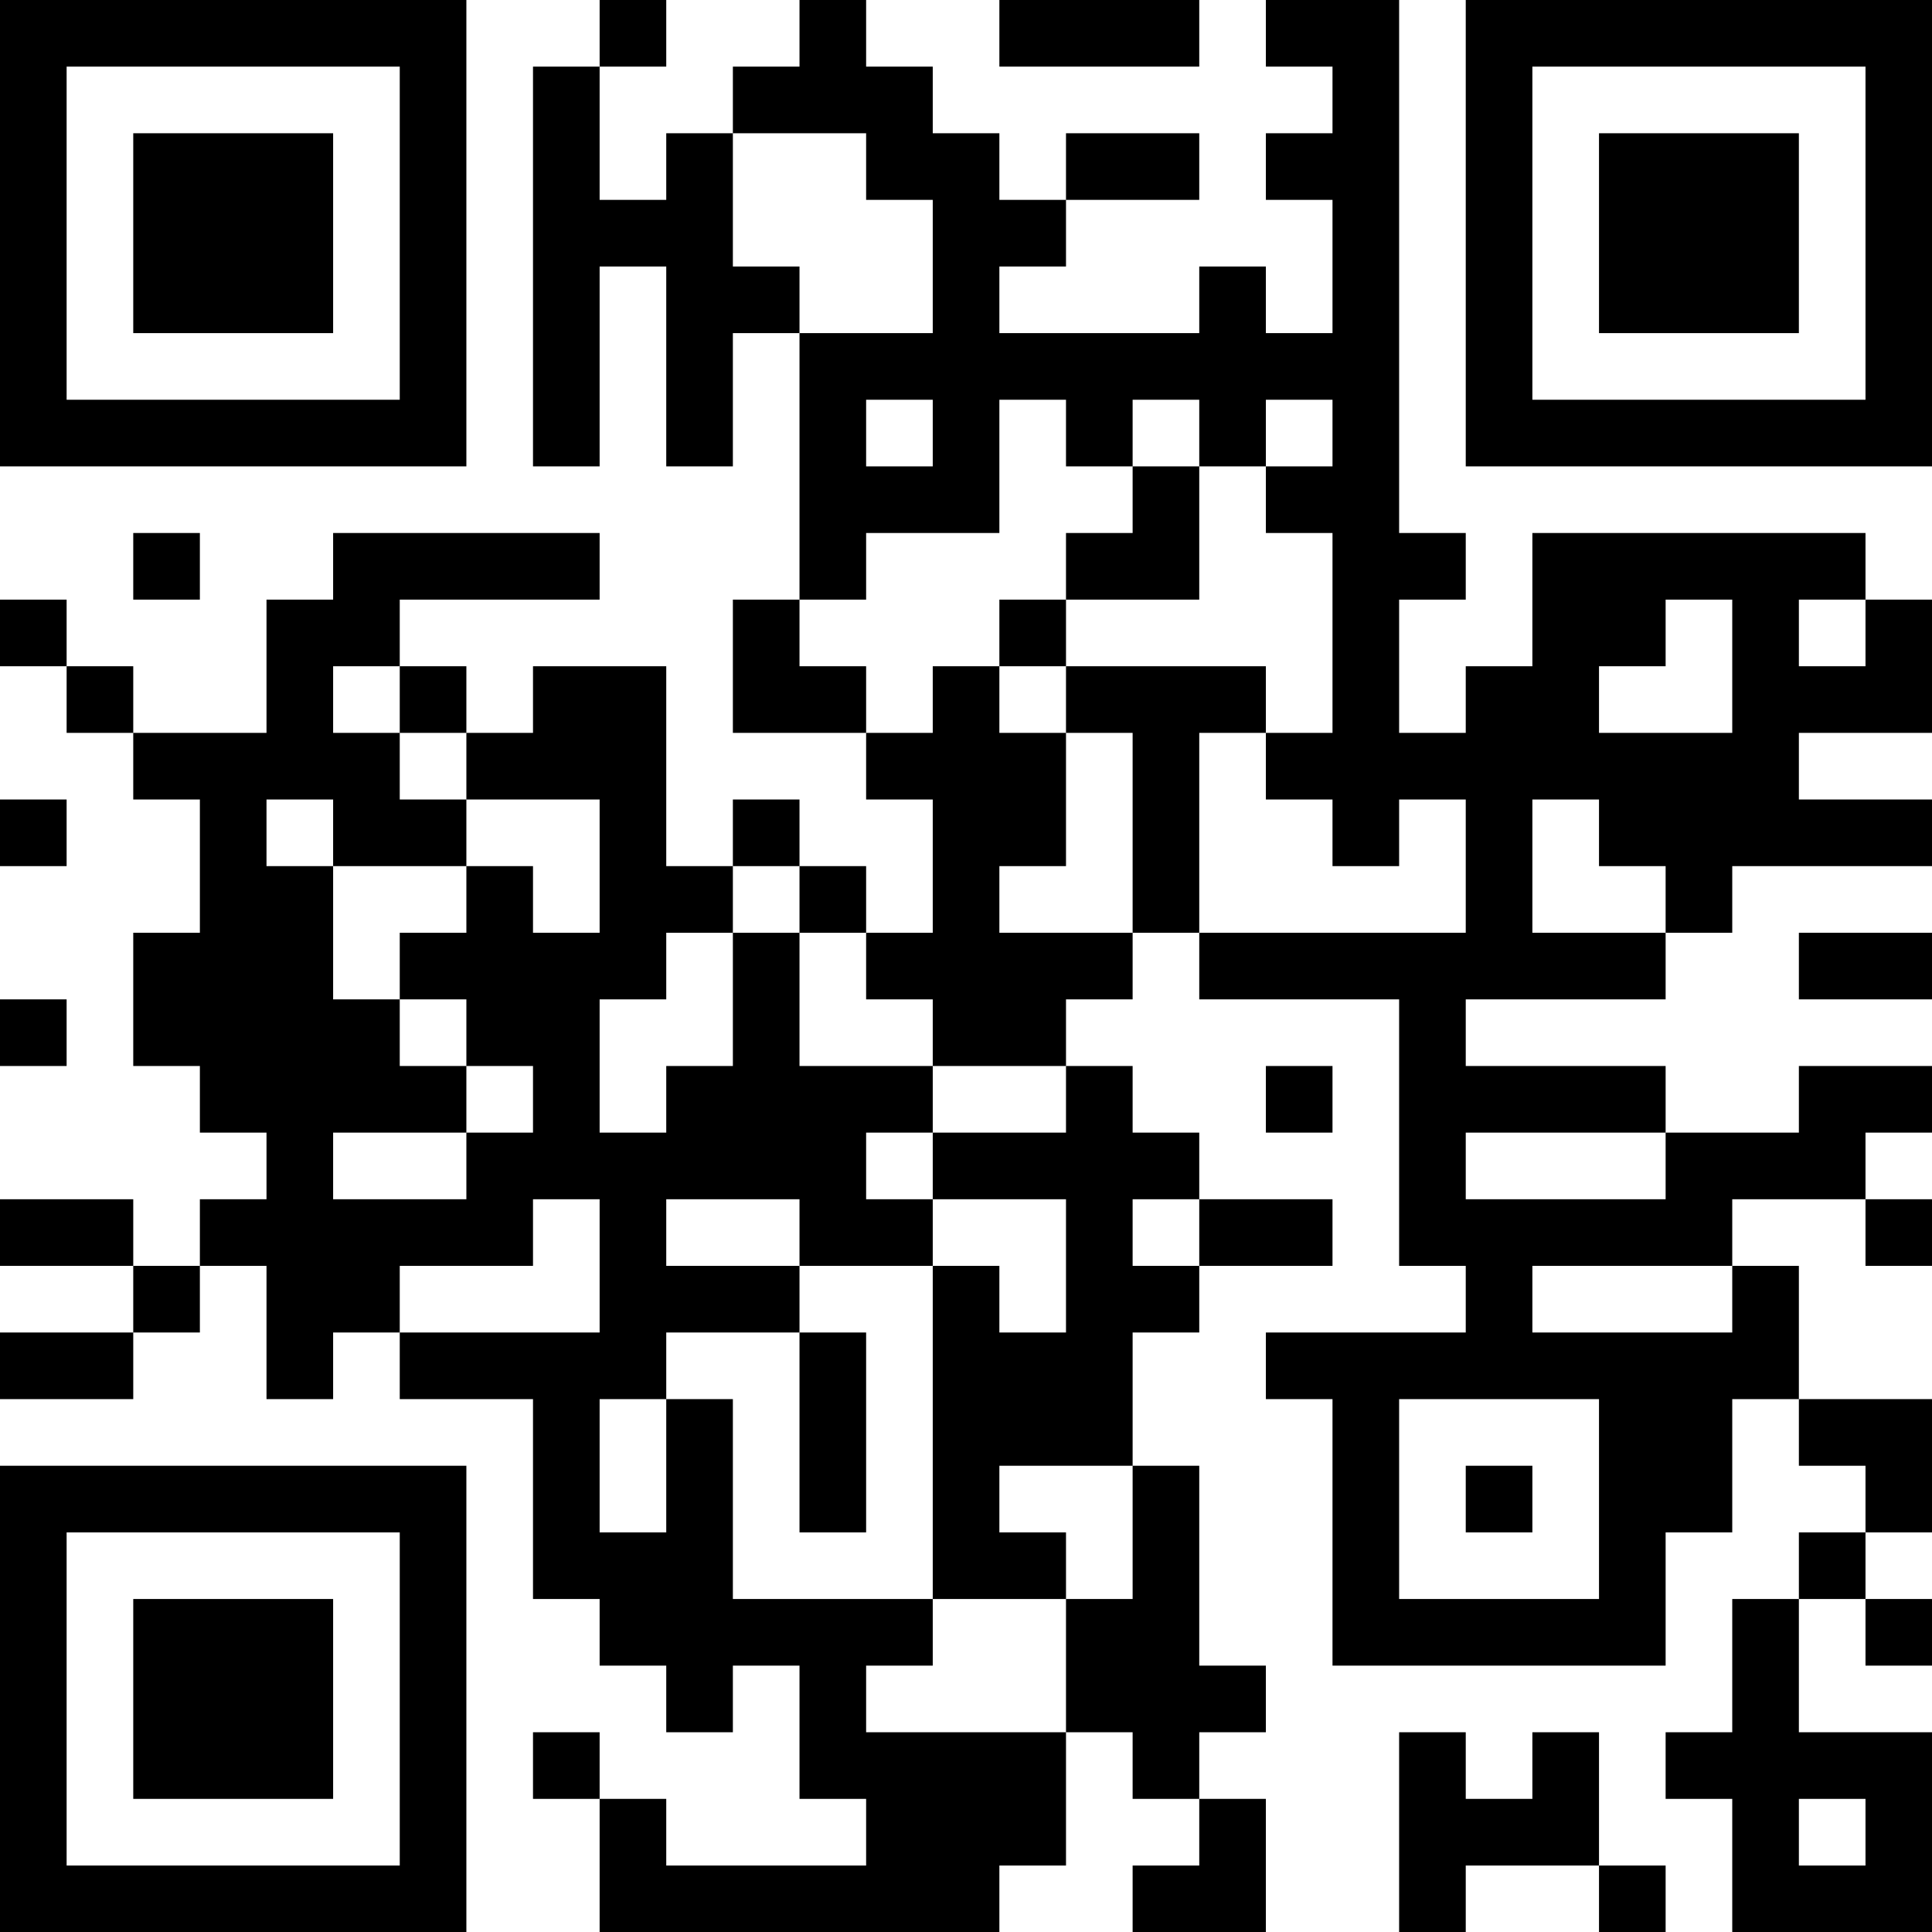 <?xml version="1.0" encoding="UTF-8"?>
<svg xmlns="http://www.w3.org/2000/svg" version="1.1" width="200" height="200" viewBox="0 0 200 200"><rect x="0" y="0" width="200" height="200" fill="#ffffff"/><g transform="scale(6.897)"><g transform="translate(0,0)"><path fill-rule="evenodd" d="M9 0L9 1L8 1L8 7L9 7L9 4L10 4L10 7L11 7L11 5L12 5L12 9L11 9L11 11L13 11L13 12L14 12L14 14L13 14L13 13L12 13L12 12L11 12L11 13L10 13L10 10L8 10L8 11L7 11L7 10L6 10L6 9L9 9L9 8L5 8L5 9L4 9L4 11L2 11L2 10L1 10L1 9L0 9L0 10L1 10L1 11L2 11L2 12L3 12L3 14L2 14L2 16L3 16L3 17L4 17L4 18L3 18L3 19L2 19L2 18L0 18L0 19L2 19L2 20L0 20L0 21L2 21L2 20L3 20L3 19L4 19L4 21L5 21L5 20L6 20L6 21L8 21L8 24L9 24L9 25L10 25L10 26L11 26L11 25L12 25L12 27L13 27L13 28L10 28L10 27L9 27L9 26L8 26L8 27L9 27L9 29L15 29L15 28L16 28L16 26L17 26L17 27L18 27L18 28L17 28L17 29L19 29L19 27L18 27L18 26L19 26L19 25L18 25L18 22L17 22L17 20L18 20L18 19L20 19L20 18L18 18L18 17L17 17L17 16L16 16L16 15L17 15L17 14L18 14L18 15L21 15L21 19L22 19L22 20L19 20L19 21L20 21L20 25L25 25L25 23L26 23L26 21L27 21L27 22L28 22L28 23L27 23L27 24L26 24L26 26L25 26L25 27L26 27L26 29L29 29L29 26L27 26L27 24L28 24L28 25L29 25L29 24L28 24L28 23L29 23L29 21L27 21L27 19L26 19L26 18L28 18L28 19L29 19L29 18L28 18L28 17L29 17L29 16L27 16L27 17L25 17L25 16L22 16L22 15L25 15L25 14L26 14L26 13L29 13L29 12L27 12L27 11L29 11L29 9L28 9L28 8L23 8L23 10L22 10L22 11L21 11L21 9L22 9L22 8L21 8L21 0L19 0L19 1L20 1L20 2L19 2L19 3L20 3L20 5L19 5L19 4L18 4L18 5L15 5L15 4L16 4L16 3L18 3L18 2L16 2L16 3L15 3L15 2L14 2L14 1L13 1L13 0L12 0L12 1L11 1L11 2L10 2L10 3L9 3L9 1L10 1L10 0ZM15 0L15 1L18 1L18 0ZM11 2L11 4L12 4L12 5L14 5L14 3L13 3L13 2ZM13 6L13 7L14 7L14 6ZM15 6L15 8L13 8L13 9L12 9L12 10L13 10L13 11L14 11L14 10L15 10L15 11L16 11L16 13L15 13L15 14L17 14L17 11L16 11L16 10L19 10L19 11L18 11L18 14L22 14L22 12L21 12L21 13L20 13L20 12L19 12L19 11L20 11L20 8L19 8L19 7L20 7L20 6L19 6L19 7L18 7L18 6L17 6L17 7L16 7L16 6ZM17 7L17 8L16 8L16 9L15 9L15 10L16 10L16 9L18 9L18 7ZM2 8L2 9L3 9L3 8ZM25 9L25 10L24 10L24 11L26 11L26 9ZM27 9L27 10L28 10L28 9ZM5 10L5 11L6 11L6 12L7 12L7 13L5 13L5 12L4 12L4 13L5 13L5 15L6 15L6 16L7 16L7 17L5 17L5 18L7 18L7 17L8 17L8 16L7 16L7 15L6 15L6 14L7 14L7 13L8 13L8 14L9 14L9 12L7 12L7 11L6 11L6 10ZM0 12L0 13L1 13L1 12ZM23 12L23 14L25 14L25 13L24 13L24 12ZM11 13L11 14L10 14L10 15L9 15L9 17L10 17L10 16L11 16L11 14L12 14L12 16L14 16L14 17L13 17L13 18L14 18L14 19L12 19L12 18L10 18L10 19L12 19L12 20L10 20L10 21L9 21L9 23L10 23L10 21L11 21L11 24L14 24L14 25L13 25L13 26L16 26L16 24L17 24L17 22L15 22L15 23L16 23L16 24L14 24L14 19L15 19L15 20L16 20L16 18L14 18L14 17L16 17L16 16L14 16L14 15L13 15L13 14L12 14L12 13ZM27 14L27 15L29 15L29 14ZM0 15L0 16L1 16L1 15ZM19 16L19 17L20 17L20 16ZM22 17L22 18L25 18L25 17ZM8 18L8 19L6 19L6 20L9 20L9 18ZM17 18L17 19L18 19L18 18ZM23 19L23 20L26 20L26 19ZM12 20L12 23L13 23L13 20ZM21 21L21 24L24 24L24 21ZM22 22L22 23L23 23L23 22ZM21 26L21 29L22 29L22 28L24 28L24 29L25 29L25 28L24 28L24 26L23 26L23 27L22 27L22 26ZM27 27L27 28L28 28L28 27ZM0 0L0 7L7 7L7 0ZM1 1L1 6L6 6L6 1ZM2 2L2 5L5 5L5 2ZM22 0L22 7L29 7L29 0ZM23 1L23 6L28 6L28 1ZM24 2L24 5L27 5L27 2ZM0 22L0 29L7 29L7 22ZM1 23L1 28L6 28L6 23ZM2 24L2 27L5 27L5 24Z" fill="#000000"/></g></g></svg>
